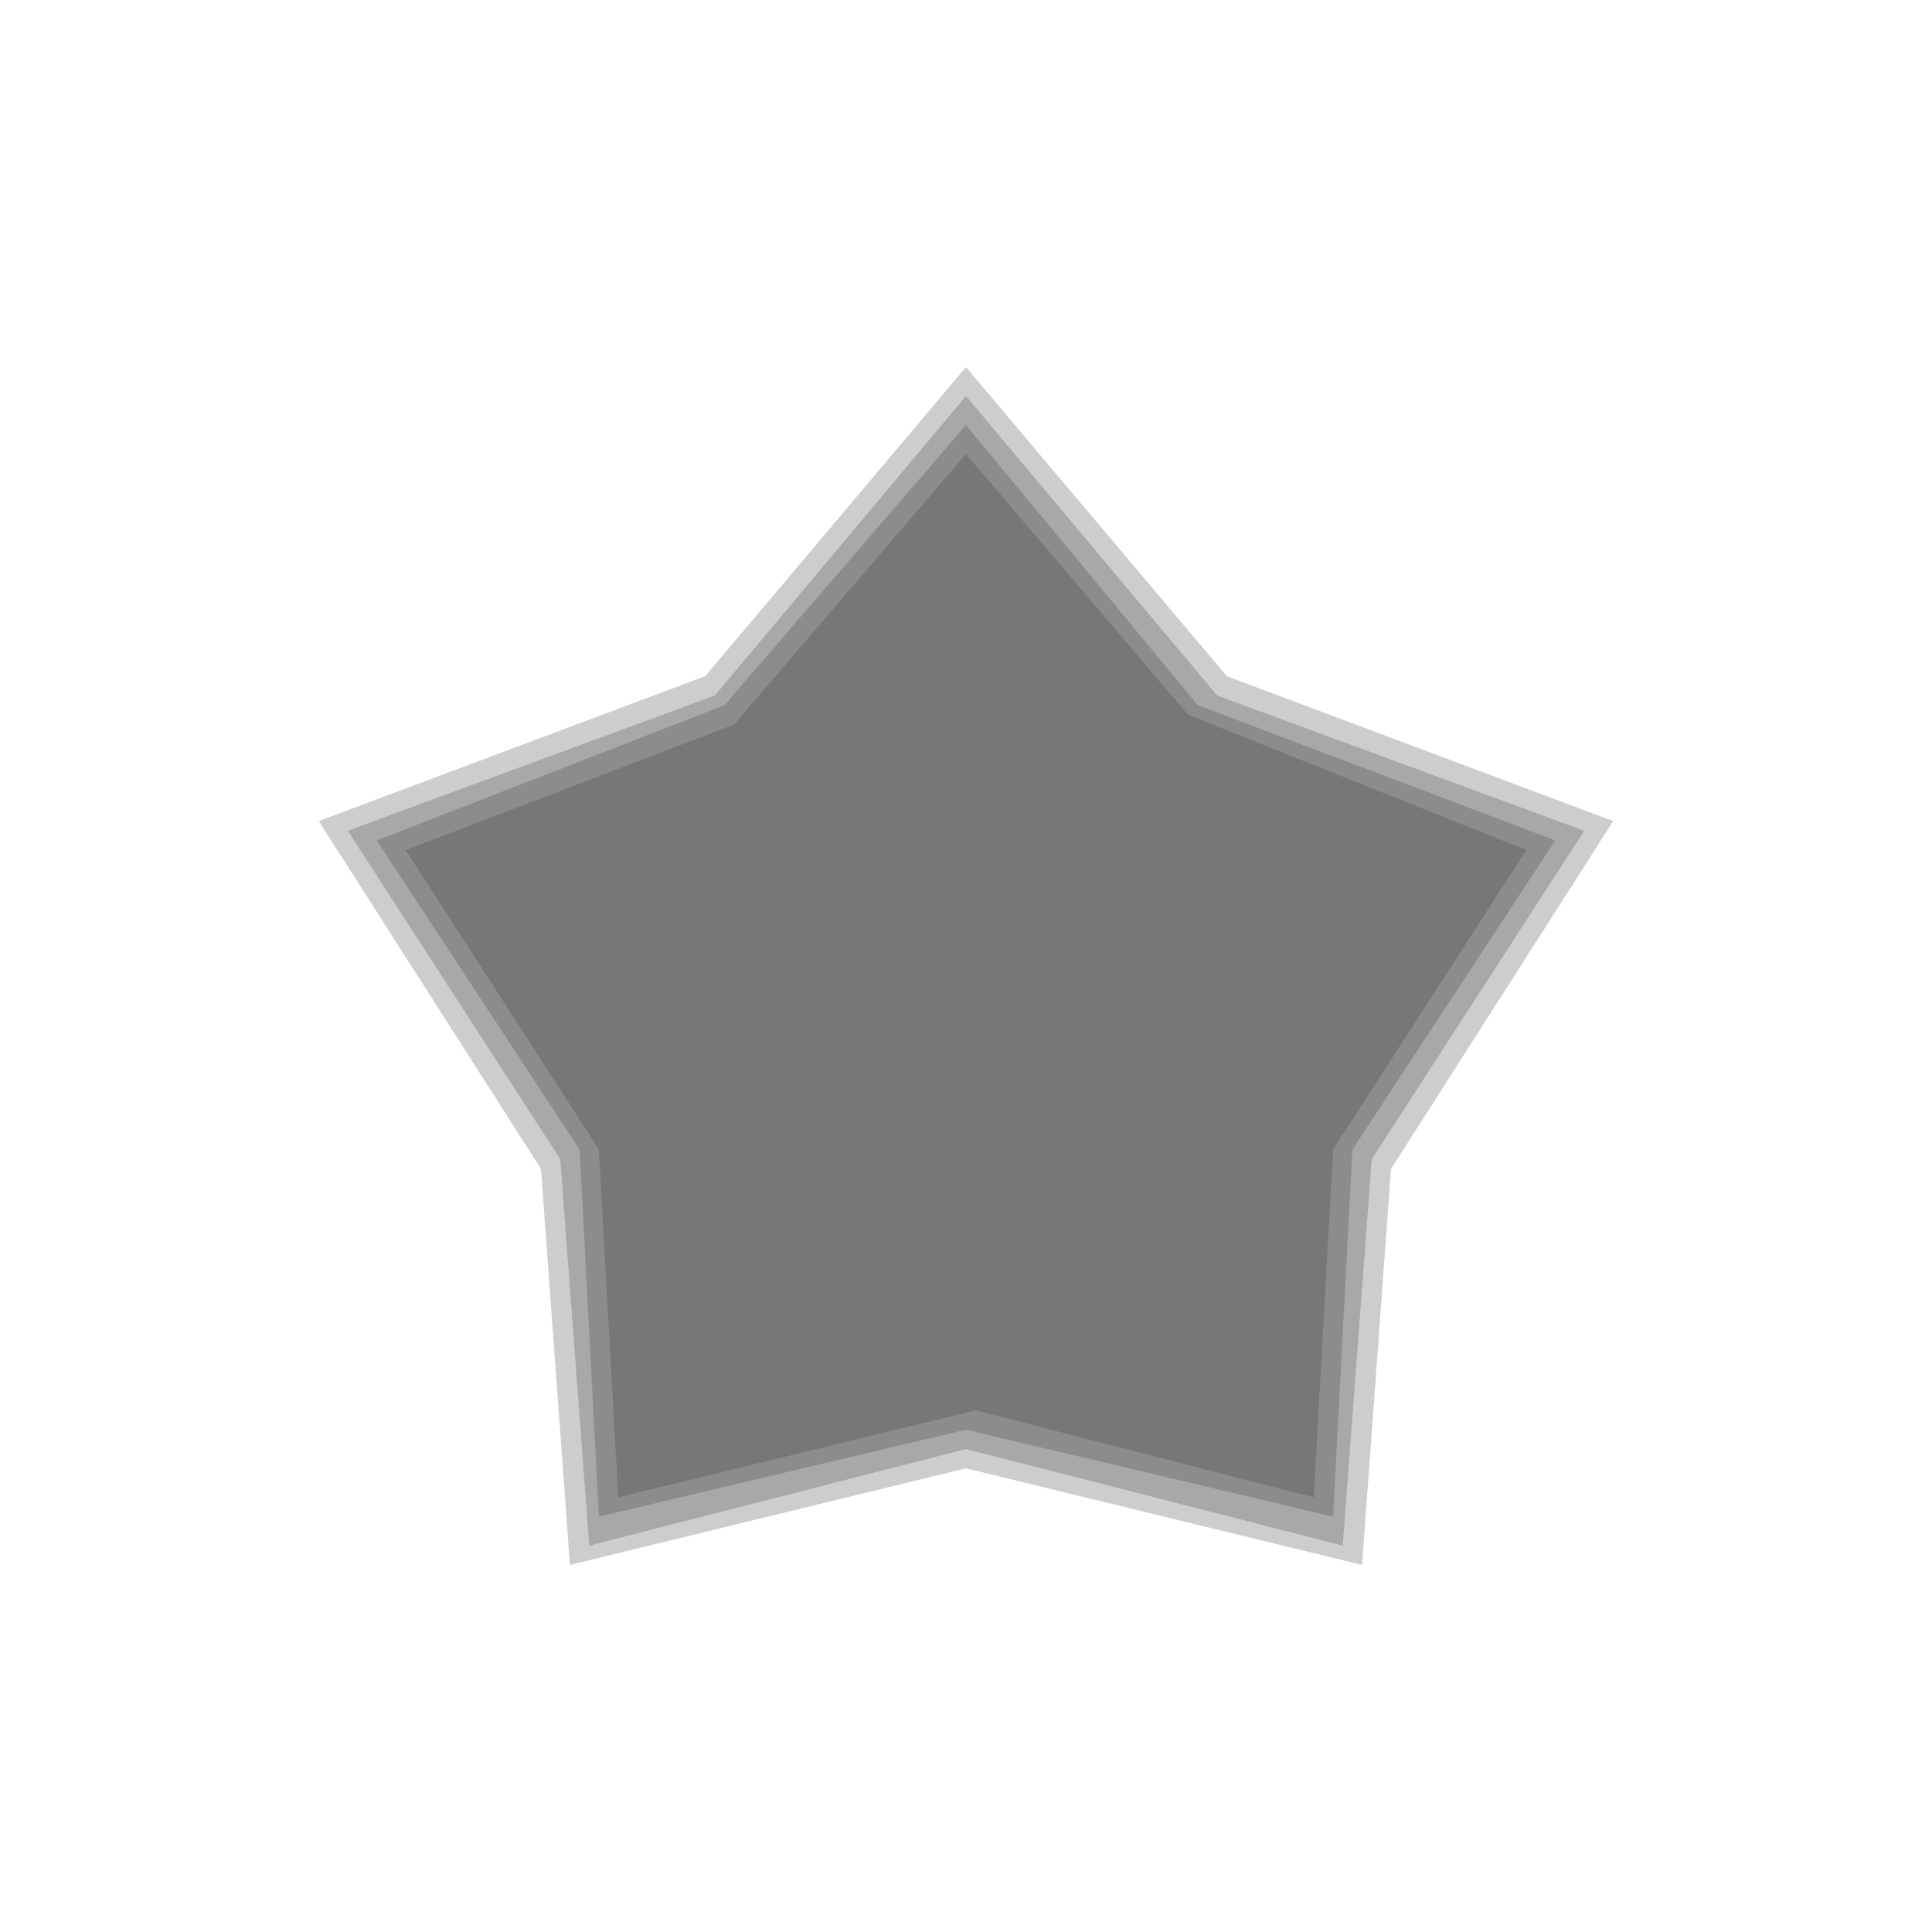 <?xml version="1.0" encoding="utf-8"?>
<!-- Generator: Adobe Illustrator 27.3.1, SVG Export Plug-In . SVG Version: 6.00 Build 0)  -->
<svg version="1.1" id="Layer_1" xmlns="http://www.w3.org/2000/svg" xmlns:xlink="http://www.w3.org/1999/xlink" x="0px" y="0px"
	 viewBox="0 0 20 20" style="enable-background:new 0 0 20 20;" xml:space="preserve">
<style type="text/css">
	.st0{opacity:0.25;fill:#3B3B3B;}
</style>
<polygon class="st0" points="5.6,12.1 3.3,8.5 7.3,7 10,3.8 12.7,7 16.7,8.5 14.4,12.1 14.1,16.2 10,15.2 5.9,16.2 "/>
<polygon class="st0" points="5.8,12 3.6,8.6 7.4,7.2 10,4.1 12.6,7.2 16.4,8.6 14.2,12 13.9,16 10,15 6.1,16 "/>
<polygon class="st0" points="6,11.9 3.9,8.7 7.5,7.3 10,4.4 12.4,7.3 16.1,8.7 14,11.9 13.8,15.7 10,14.8 6.2,15.7 "/>
<polygon class="st0" points="6.2,11.9 4.2,8.8 7.6,7.5 10,4.7 12.3,7.4 15.8,8.8 13.8,11.9 13.6,15.5 10.1,14.6 6.4,15.5 "/>
</svg>
